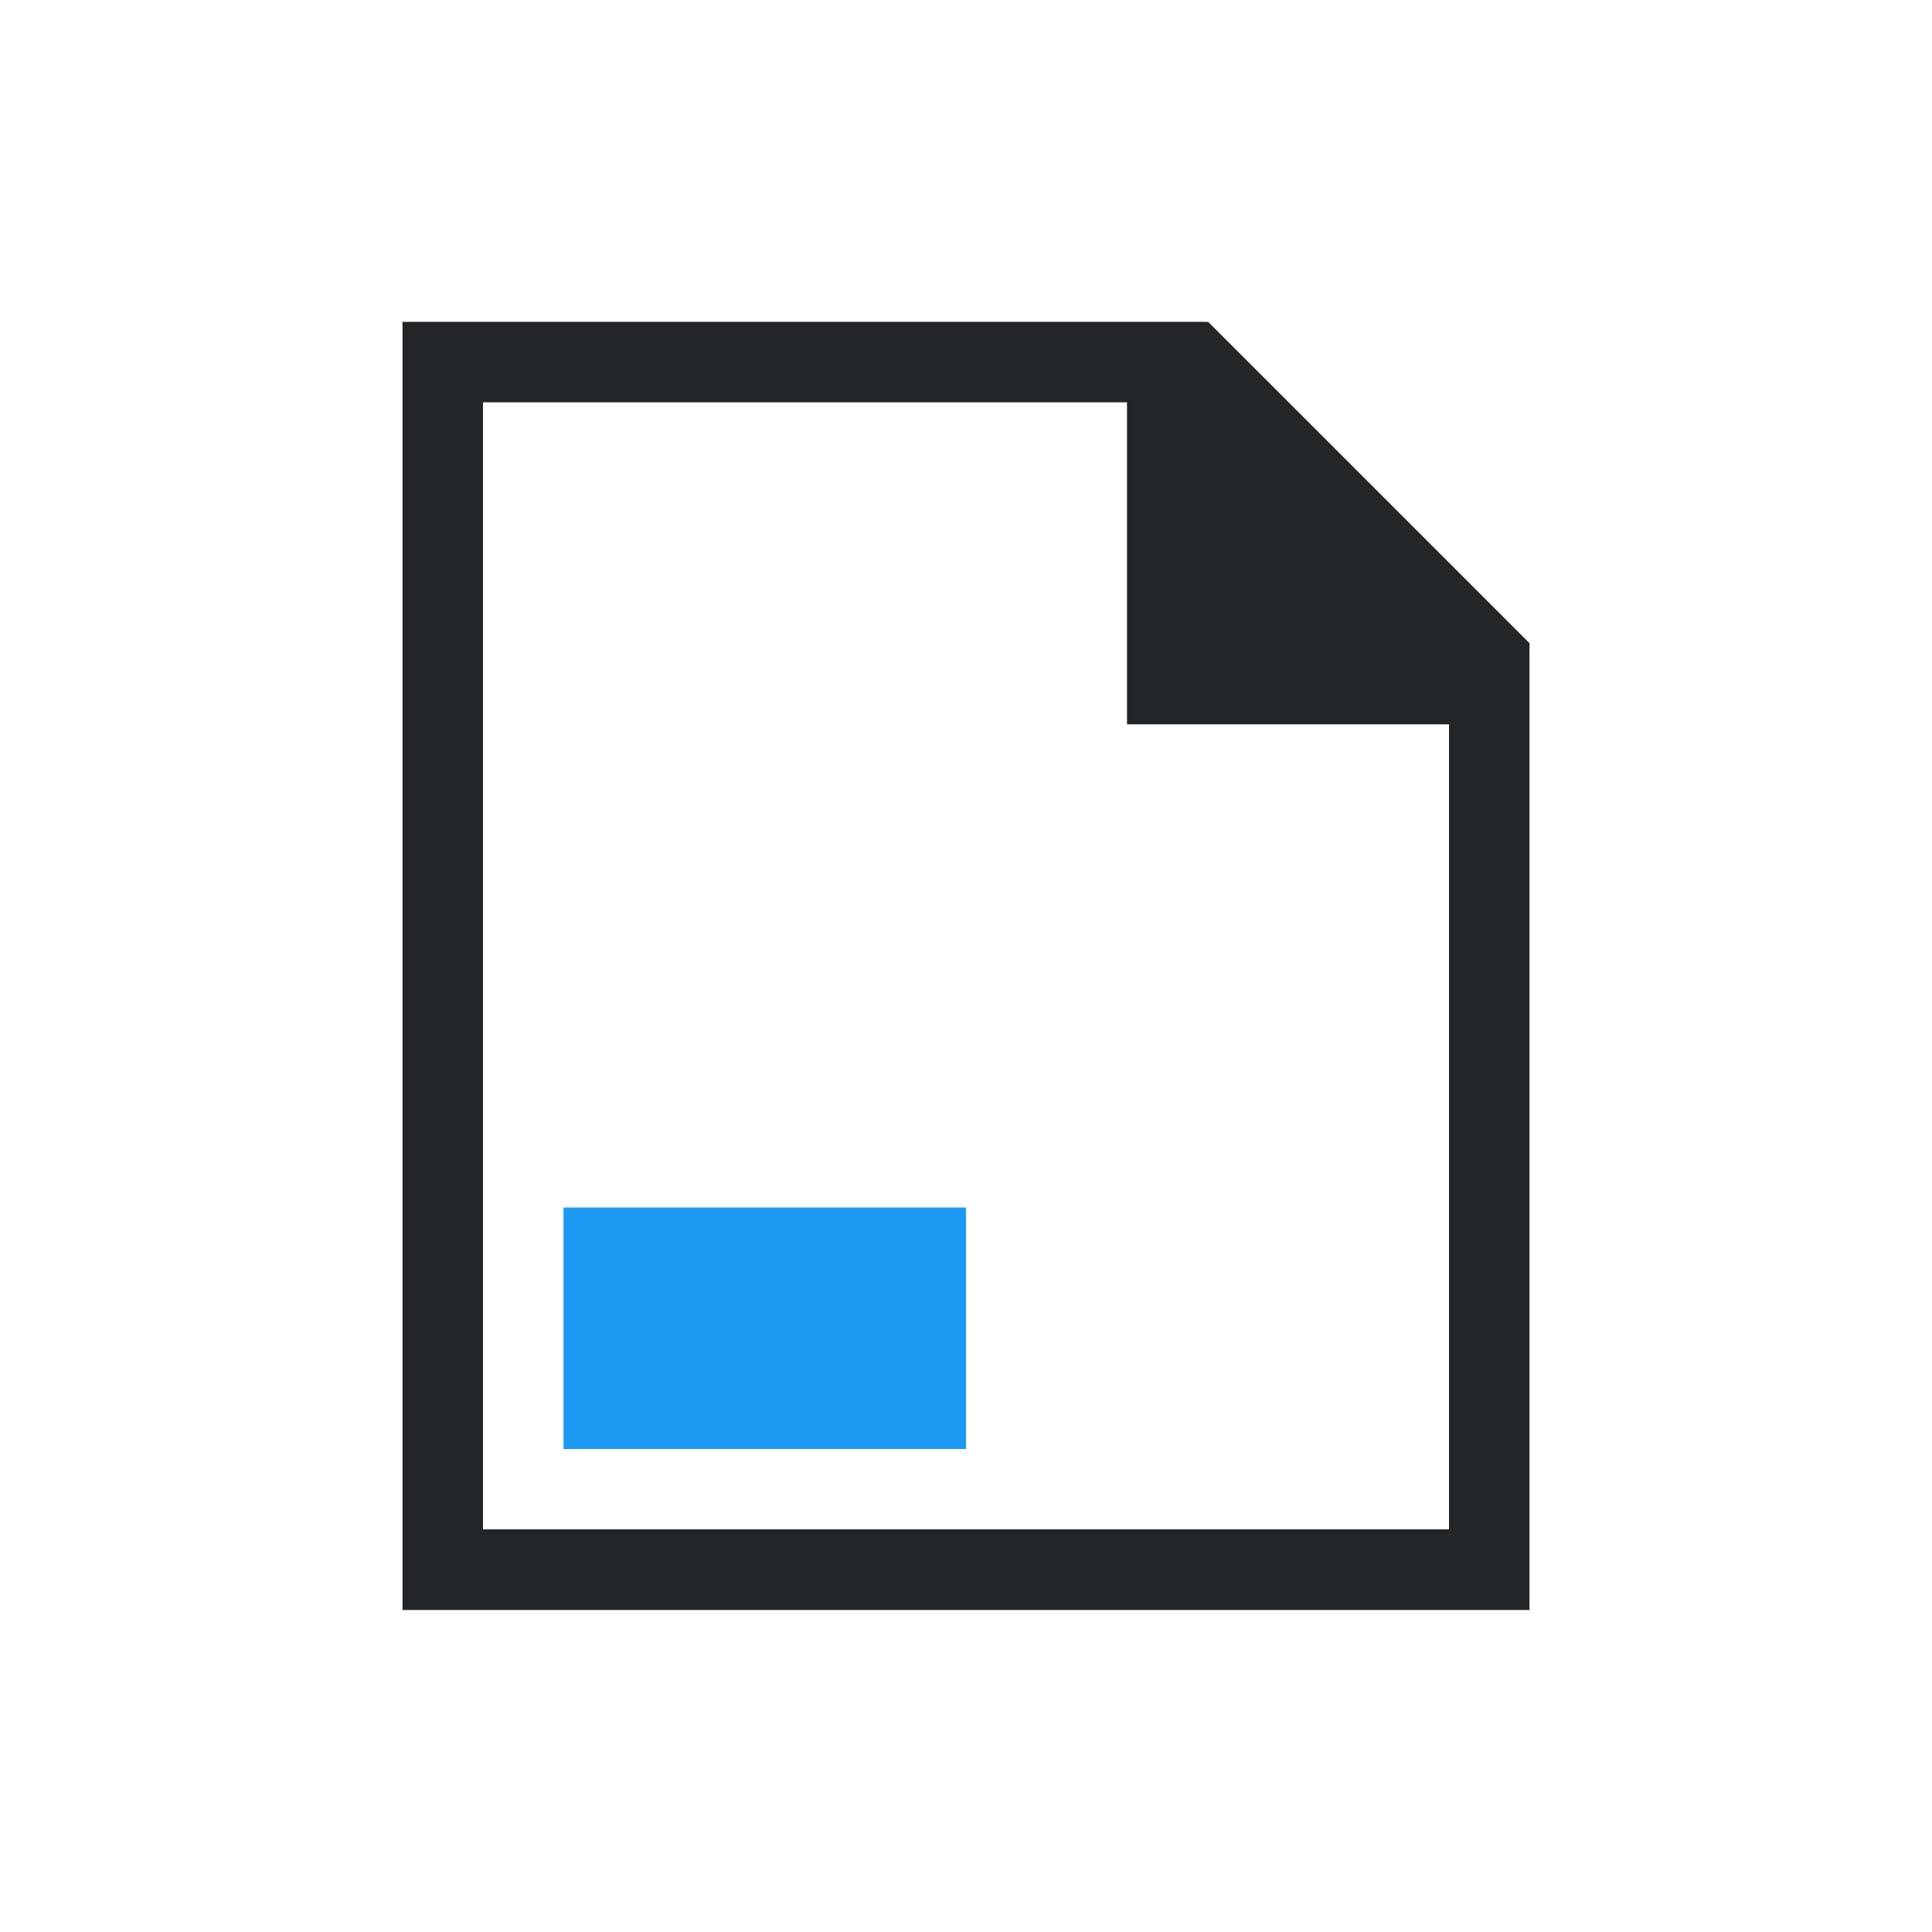 <svg viewBox="0 0 24 24" xmlns="http://www.w3.org/2000/svg"><path d="m5 3.998v16.0.002h1 12 1v-10.594-1.406-.01l-3.992-3.992-.008.01v-.01h-1-8zm1 1h8v3 1h4v10h-12z" fill="#232629"/><path d="m7 15v3h5v-3z" fill="#1d99f3"/></svg>